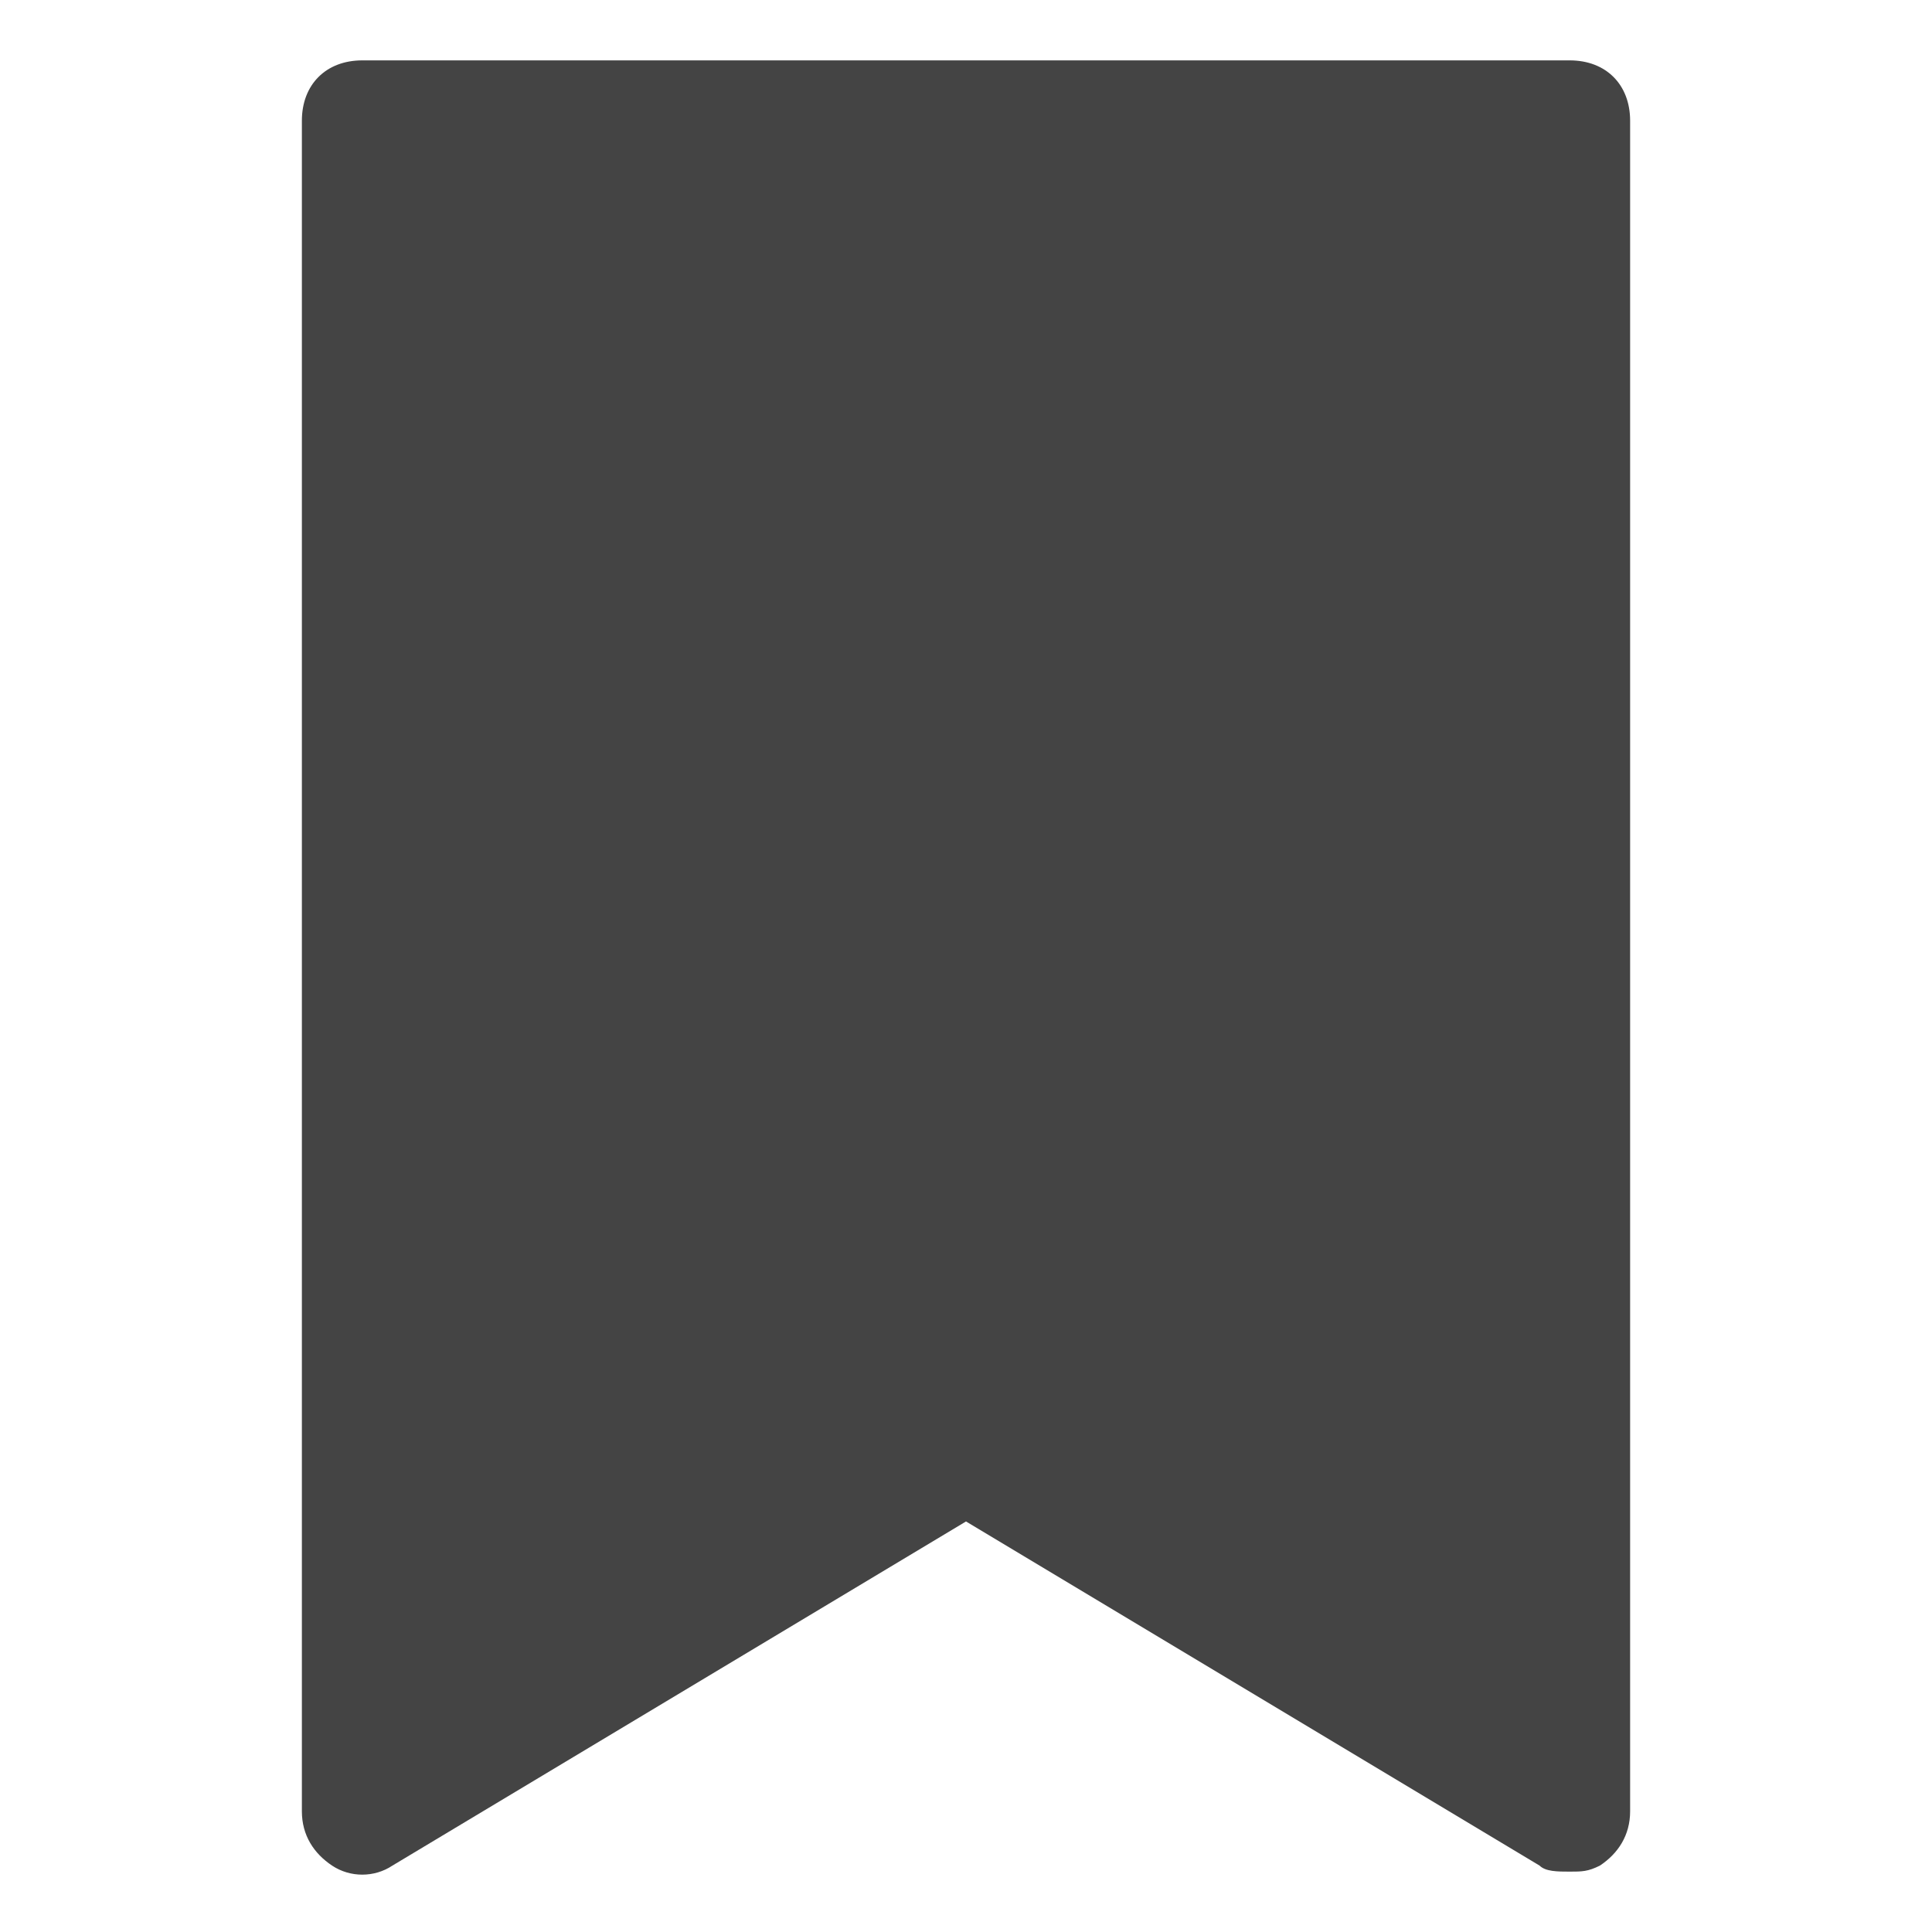 <svg version="1.1" xmlns="http://www.w3.org/2000/svg" xmlns:xlink="http://www.w3.org/1999/xlink" x="0px" y="0px" viewBox="0 0 32 32" xml:space="preserve" width="32" height="32"><g class="nc-icon-wrapper"><path fill="#444444" d="M26,1H6C5.4,1,5,1.4,5,2v28c0,0.4,0.2,0.7,0.5,0.9c0.3,0.2,0.7,0.2,1,0l9.5-5.7l9.5,5.7 C25.6,31,25.8,31,26,31c0.2,0,0.3,0,0.5-0.1c0.3-0.2,0.5-0.5,0.5-0.9V2C27,1.4,26.6,1,26,1z"></path></g></svg>